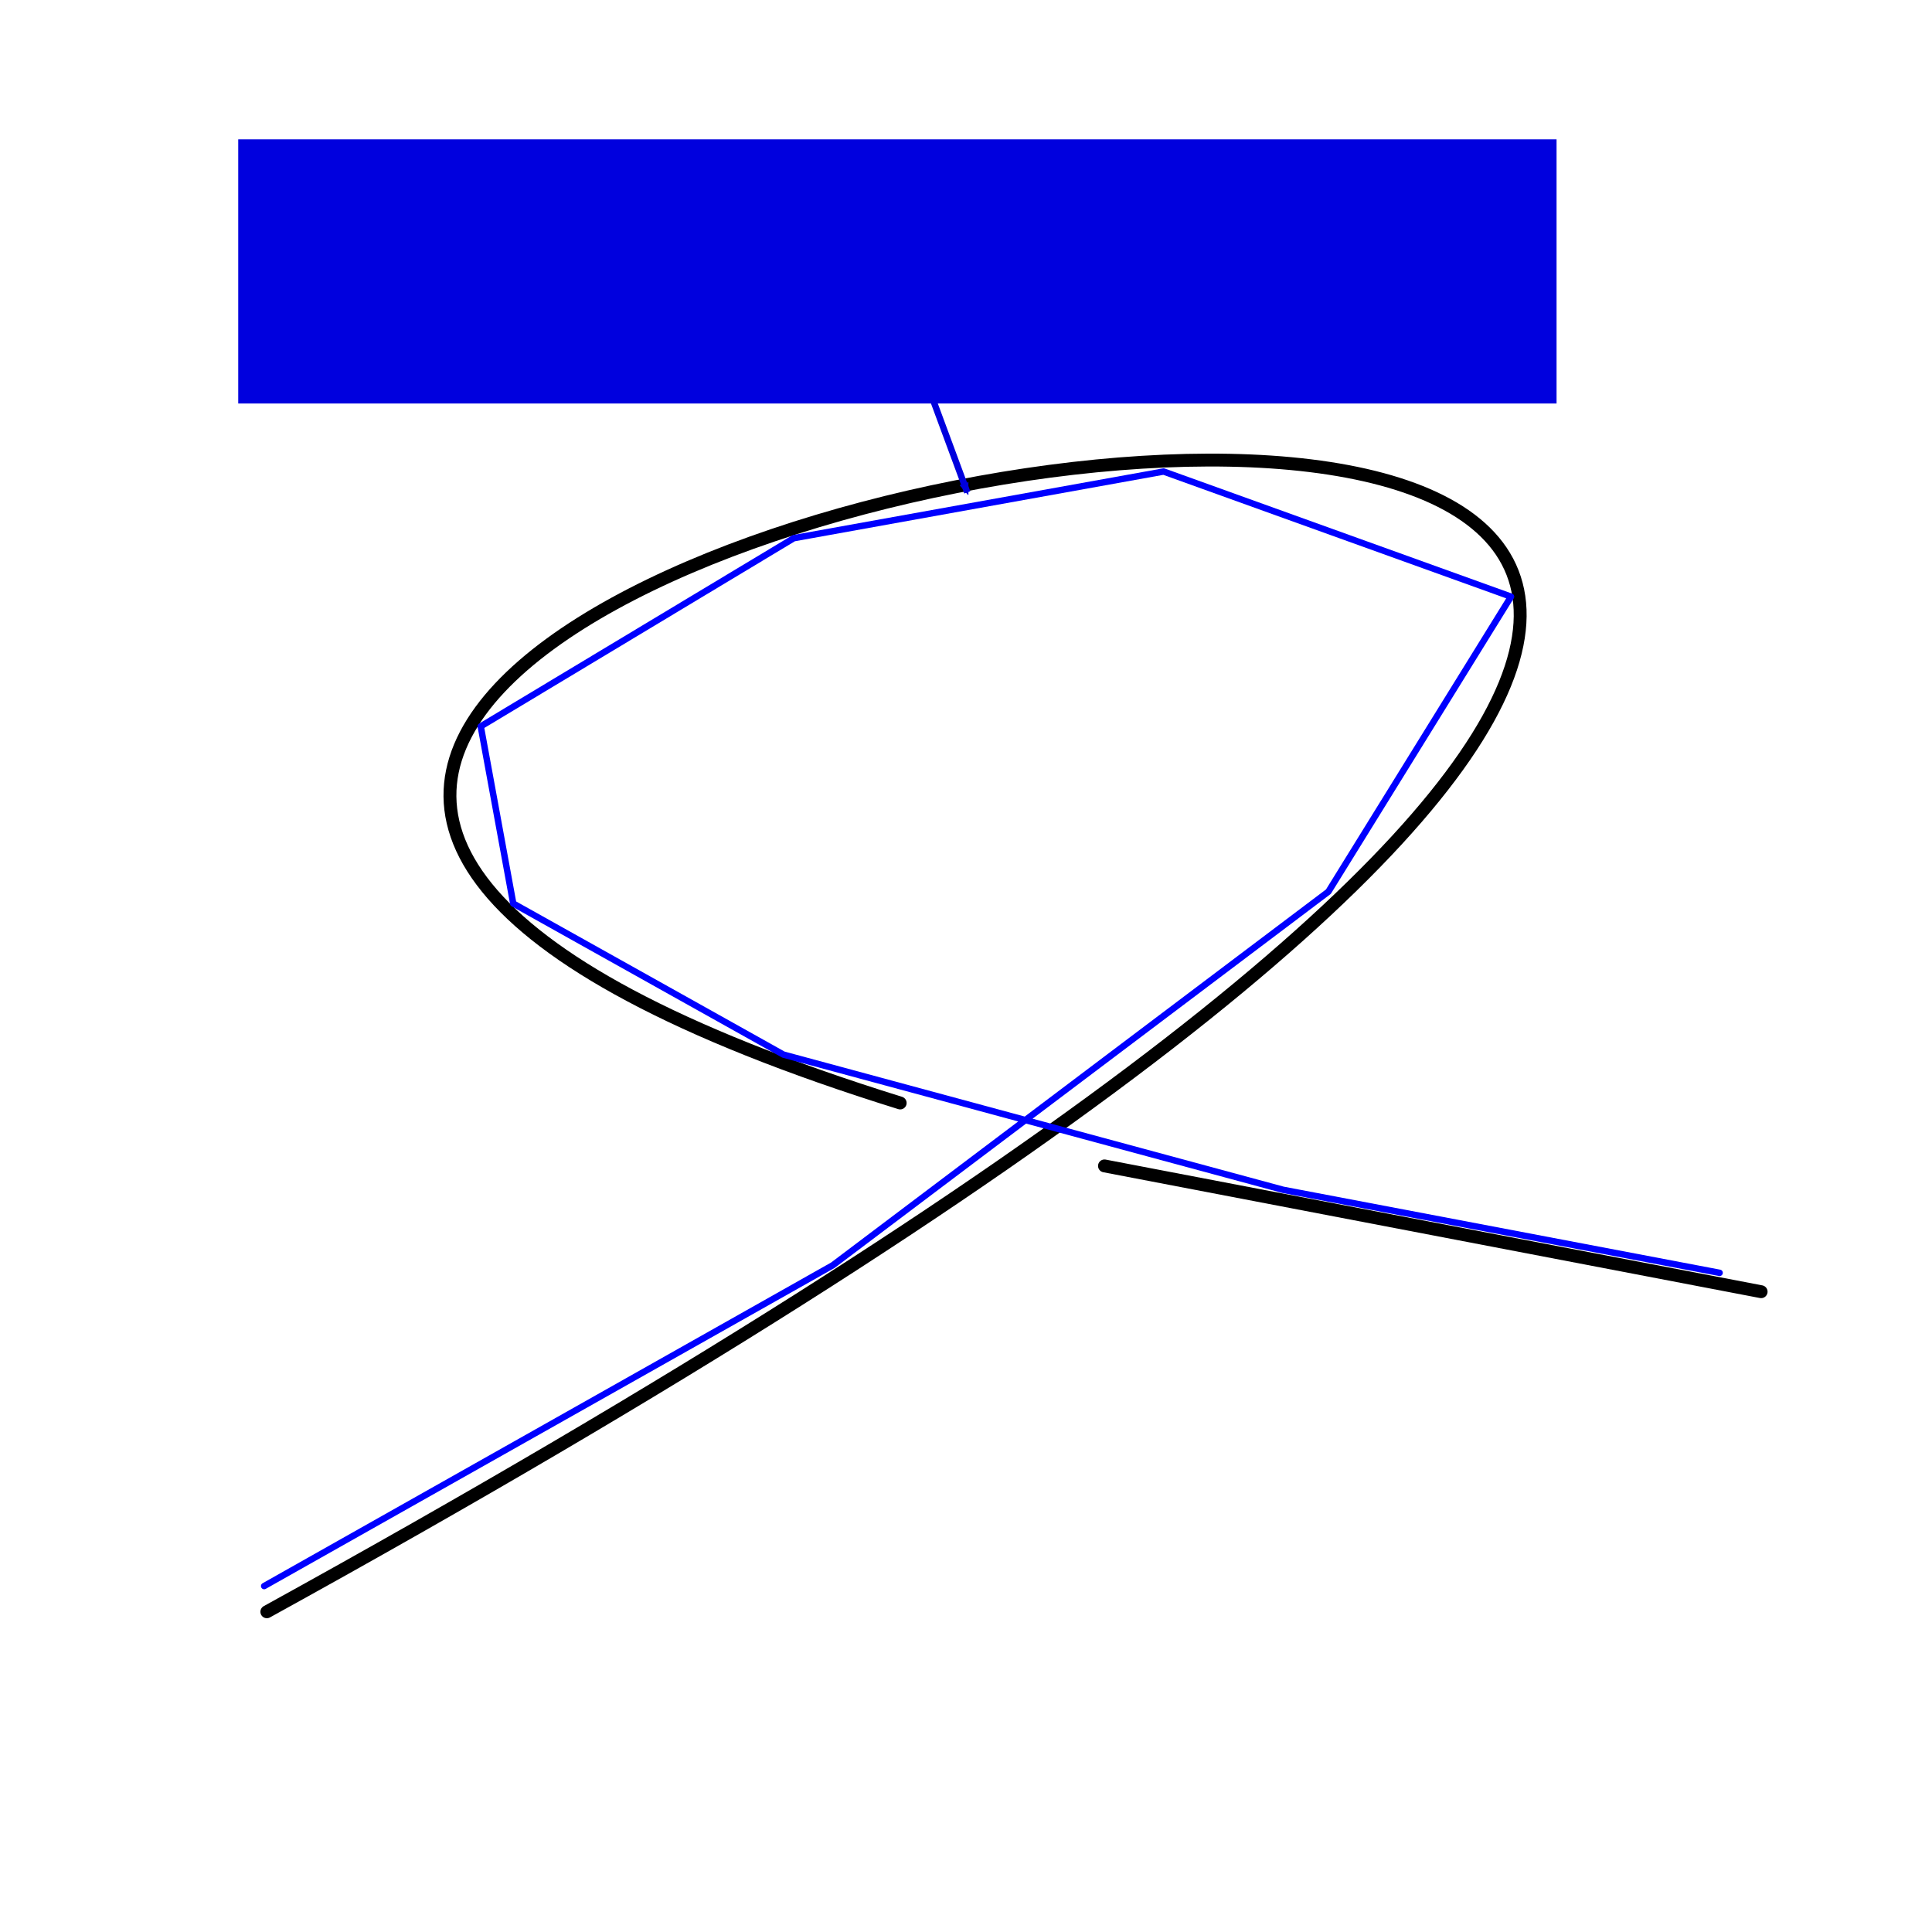 <?xml version="1.0" encoding="UTF-8" standalone="no"?>
<!-- Created with Inkscape (http://www.inkscape.org/) -->

<svg
   xmlns:dc="http://purl.org/dc/elements/1.1/"
   xmlns:cc="http://creativecommons.org/ns#"
   xmlns:rdf="http://www.w3.org/1999/02/22-rdf-syntax-ns#"
   xmlns:svg="http://www.w3.org/2000/svg"
   xmlns="http://www.w3.org/2000/svg"
   xmlns:sodipodi="http://sodipodi.sourceforge.net/DTD/sodipodi-0.dtd"
   xmlns:inkscape="http://www.inkscape.org/namespaces/inkscape"
   width="300"
   height="300"
   viewBox="0 0 300 300"
   id="svg2"
   version="1.1"
   inkscape:version="0.91 r13725"
   sodipodi:docname="arc.svg">
  <defs
     id="defs4">
    <marker
       inkscape:stockid="Arrow2Mend"
       orient="auto"
       refY="0.0"
       refX="0.0"
       id="Arrow2Mend"
       style="overflow:visible;"
       inkscape:isstock="true">
      <path
         id="path4239"
         style="fill-rule:evenodd;stroke-width:0.625;stroke-linejoin:round;stroke:#0000de;stroke-opacity:1;fill:#0000de;fill-opacity:1"
         d="M 8.719,4.034 L -2.207,0.016 L 8.719,-4.002 C 6.973,-1.63 6.983,1.616 8.719,4.034 z "
         transform="scale(0.6) rotate(180) translate(0,0)" />
    </marker>
    <marker
       inkscape:stockid="Arrow1Mend"
       orient="auto"
       refY="0.0"
       refX="0.0"
       id="Arrow1Mend"
       style="overflow:visible;"
       inkscape:isstock="true">
      <path
         id="path4162"
         d="M 0.0,0.0 L 5.0,-5.0 L -12.5,0.0 L 5.0,5.0 L 0.0,0.0 z "
         style="fill-rule:evenodd;stroke:#0000de;stroke-width:1pt;stroke-opacity:1;fill:#0000de;fill-opacity:1"
         transform="scale(0.4) rotate(180) translate(10,0)" />
    </marker>
  </defs>
  <sodipodi:namedview
     id="base"
     pagecolor="#ffffff"
     bordercolor="#666666"
     borderopacity="1.0"
     inkscape:pageopacity="0.0"
     inkscape:pageshadow="2"
     inkscape:zoom="1.81"
     inkscape:cx="94.543092"
     inkscape:cy="203.52001"
     inkscape:document-units="px"
     inkscape:current-layer="layer1"
     showgrid="false"
     units="px"
     inkscape:window-width="1920"
     inkscape:window-height="1029"
     inkscape:window-x="0"
     inkscape:window-y="27"
     inkscape:window-maximized="1" />
  <g
     inkscape:label="Layer 1"
     inkscape:groupmode="layer"
     id="layer1"
     transform="translate(0,-752.362)">
    <path
       style="fill:none;fill-rule:evenodd;stroke:#000000;stroke-width:2;stroke-linecap:round;stroke-linejoin:round;stroke-opacity:1;stroke-miterlimit:4;stroke-dasharray:none"
       d="M 41.436,1002.638 C 554.697,719.777 -142.261,835.843 139.779,923.633"
       id="path4133"
       inkscape:connector-curvature="0"
       sodipodi:nodetypes="cc" />
    <path
       style="fill:none;fill-rule:evenodd;stroke:#000000;stroke-width:2;stroke-linecap:round;stroke-linejoin:round;stroke-miterlimit:4;stroke-dasharray:none;stroke-opacity:1"
       d="m 171.503,933.404 101.964,19.533"
       id="path4135"
       inkscape:connector-curvature="0" />
    <path
       style="fill:none;fill-rule:evenodd;stroke:#0000ff;stroke-width:1px;stroke-linecap:round;stroke-linejoin:round;stroke-opacity:1"
       d="m 41.02,998.645 88.291,-49.81 76.961,-58.014 28.359,-45.812 -53.948,-19.43 -57.428,10.353 -48.604,29.219 5.045,27.508 41.948,23.457 77.596,20.998 67.781,12.892"
       id="path4137"
       inkscape:connector-curvature="0"
       sodipodi:nodetypes="ccccccccccc" />
    <flowRoot
       xml:space="preserve"
       id="flowRoot4139"
       style="font-style:normal;font-weight:normal;font-size:16px;line-height:125%;font-family:'Gentium Basic', sans-serif;text-align:center;letter-spacing:0px;word-spacing:0px;text-anchor:middle;fill:#0000de;fill-opacity:1;stroke:none;stroke-width:1px;stroke-linecap:butt;stroke-linejoin:miter;stroke-opacity:1"
       transform="translate(-38.015,749.418)"><flowRegion
         id="flowRegion4141"><rect
           id="rect4143"
           width="204.709"
           height="41.02"
           x="75.008"
           y="24.58"
           style="text-align:center;text-anchor:middle;fill:#0000de;fill-opacity:1;stroke:none;stroke-opacity:1" /></flowRegion><flowPara
         id="flowPara4145">γ(t<flowSpan
   style="font-size:65%;text-align:center;baseline-shift:sub;text-anchor:middle"
   id="flowSpan4206">i</flowSpan>) - γ(t<flowSpan
   style="font-size:65%;text-align:center;baseline-shift:sub;text-anchor:middle"
   id="flowSpan4204">i-1</flowSpan>)</flowPara></flowRoot>    <path
       style="fill:none;fill-rule:evenodd;stroke:#0000de;stroke-width:1px;stroke-linecap:butt;stroke-linejoin:miter;stroke-opacity:1;marker-end:url(#Arrow2Mend)"
       d="m 139.649,800.301 10.548,28.519"
       id="path4147"
       inkscape:connector-curvature="0"
       sodipodi:nodetypes="cc" />
  </g>
</svg>
